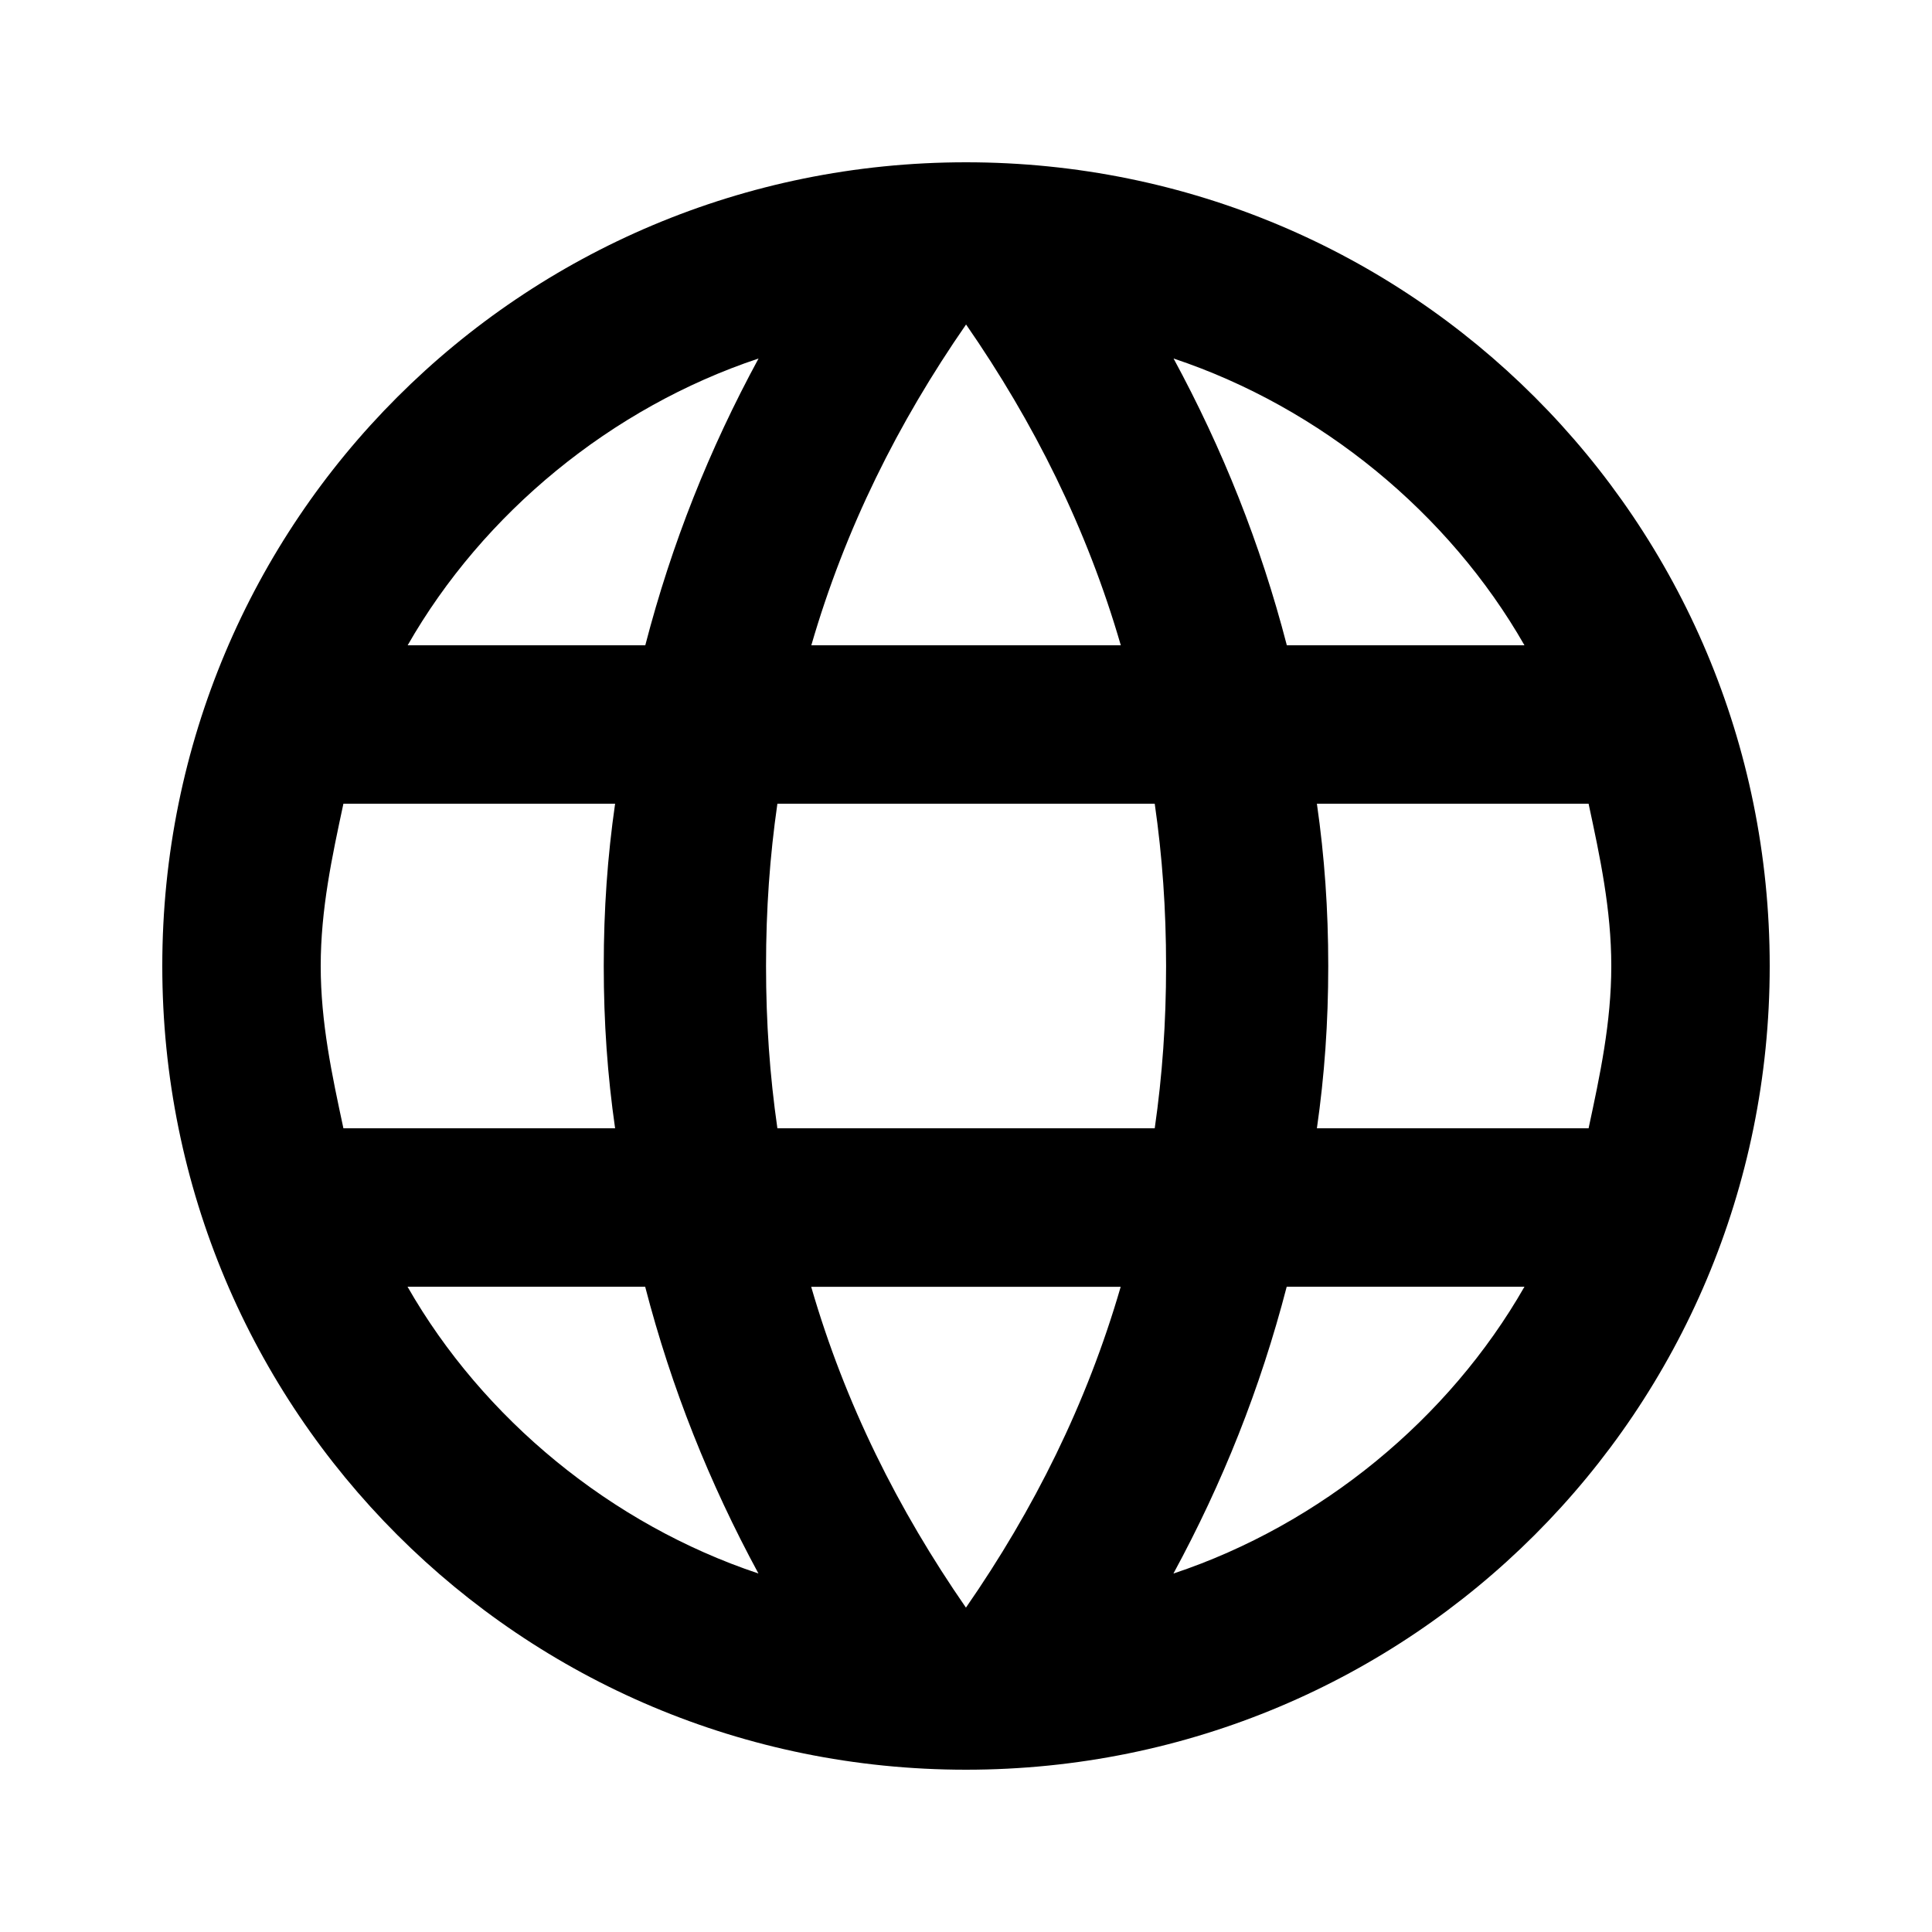 <?xml version="1.0" encoding="utf-8"?>
<!-- Generated by IcoMoon.io -->
<!DOCTYPE svg PUBLIC "-//W3C//DTD SVG 1.1//EN" "http://www.w3.org/Graphics/SVG/1.1/DTD/svg11.dtd">
<svg version="1.1" xmlns="http://www.w3.org/2000/svg" xmlns:xlink="http://www.w3.org/1999/xlink" width="16" height="16" viewBox="0 0 16 16">
<path d="M10.906 9.344h2.25c0.094-0.438 0.188-0.875 0.188-1.344s-0.094-0.906-0.188-1.344h-2.25c0.063 0.438 0.094 0.875 0.094 1.344s-0.031 0.906-0.094 1.344zM9.719 13.031c1.219-0.406 2.281-1.281 2.906-2.375h-1.969c-0.219 0.844-0.531 1.625-0.938 2.375zM9.563 9.344c0.063-0.438 0.094-0.875 0.094-1.344s-0.031-0.906-0.094-1.344h-3.125c-0.063 0.438-0.094 0.875-0.094 1.344s0.031 0.906 0.094 1.344h3.125zM8 13.313c0.563-0.813 1-1.688 1.281-2.656h-2.563c0.281 0.969 0.719 1.844 1.281 2.656zM5.344 5.344c0.219-0.844 0.531-1.625 0.938-2.375-1.219 0.406-2.281 1.281-2.906 2.375h1.969zM3.375 10.656c0.625 1.094 1.688 1.969 2.906 2.375-0.406-0.75-0.719-1.531-0.938-2.375h-1.969zM2.844 9.344h2.25c-0.063-0.438-0.094-0.875-0.094-1.344s0.031-0.906 0.094-1.344h-2.25c-0.094 0.438-0.188 0.875-0.188 1.344s0.094 0.906 0.188 1.344zM8 2.688c-0.563 0.813-1 1.688-1.281 2.656h2.563c-0.281-0.969-0.719-1.844-1.281-2.656zM12.625 5.344c-0.625-1.094-1.688-1.969-2.906-2.375 0.406 0.75 0.719 1.531 0.938 2.375h1.969zM8 1.344c3.688 0 6.656 2.969 6.656 6.656s-2.969 6.656-6.656 6.656-6.656-2.969-6.656-6.656 2.969-6.656 6.656-6.656z"></path>
</svg>
